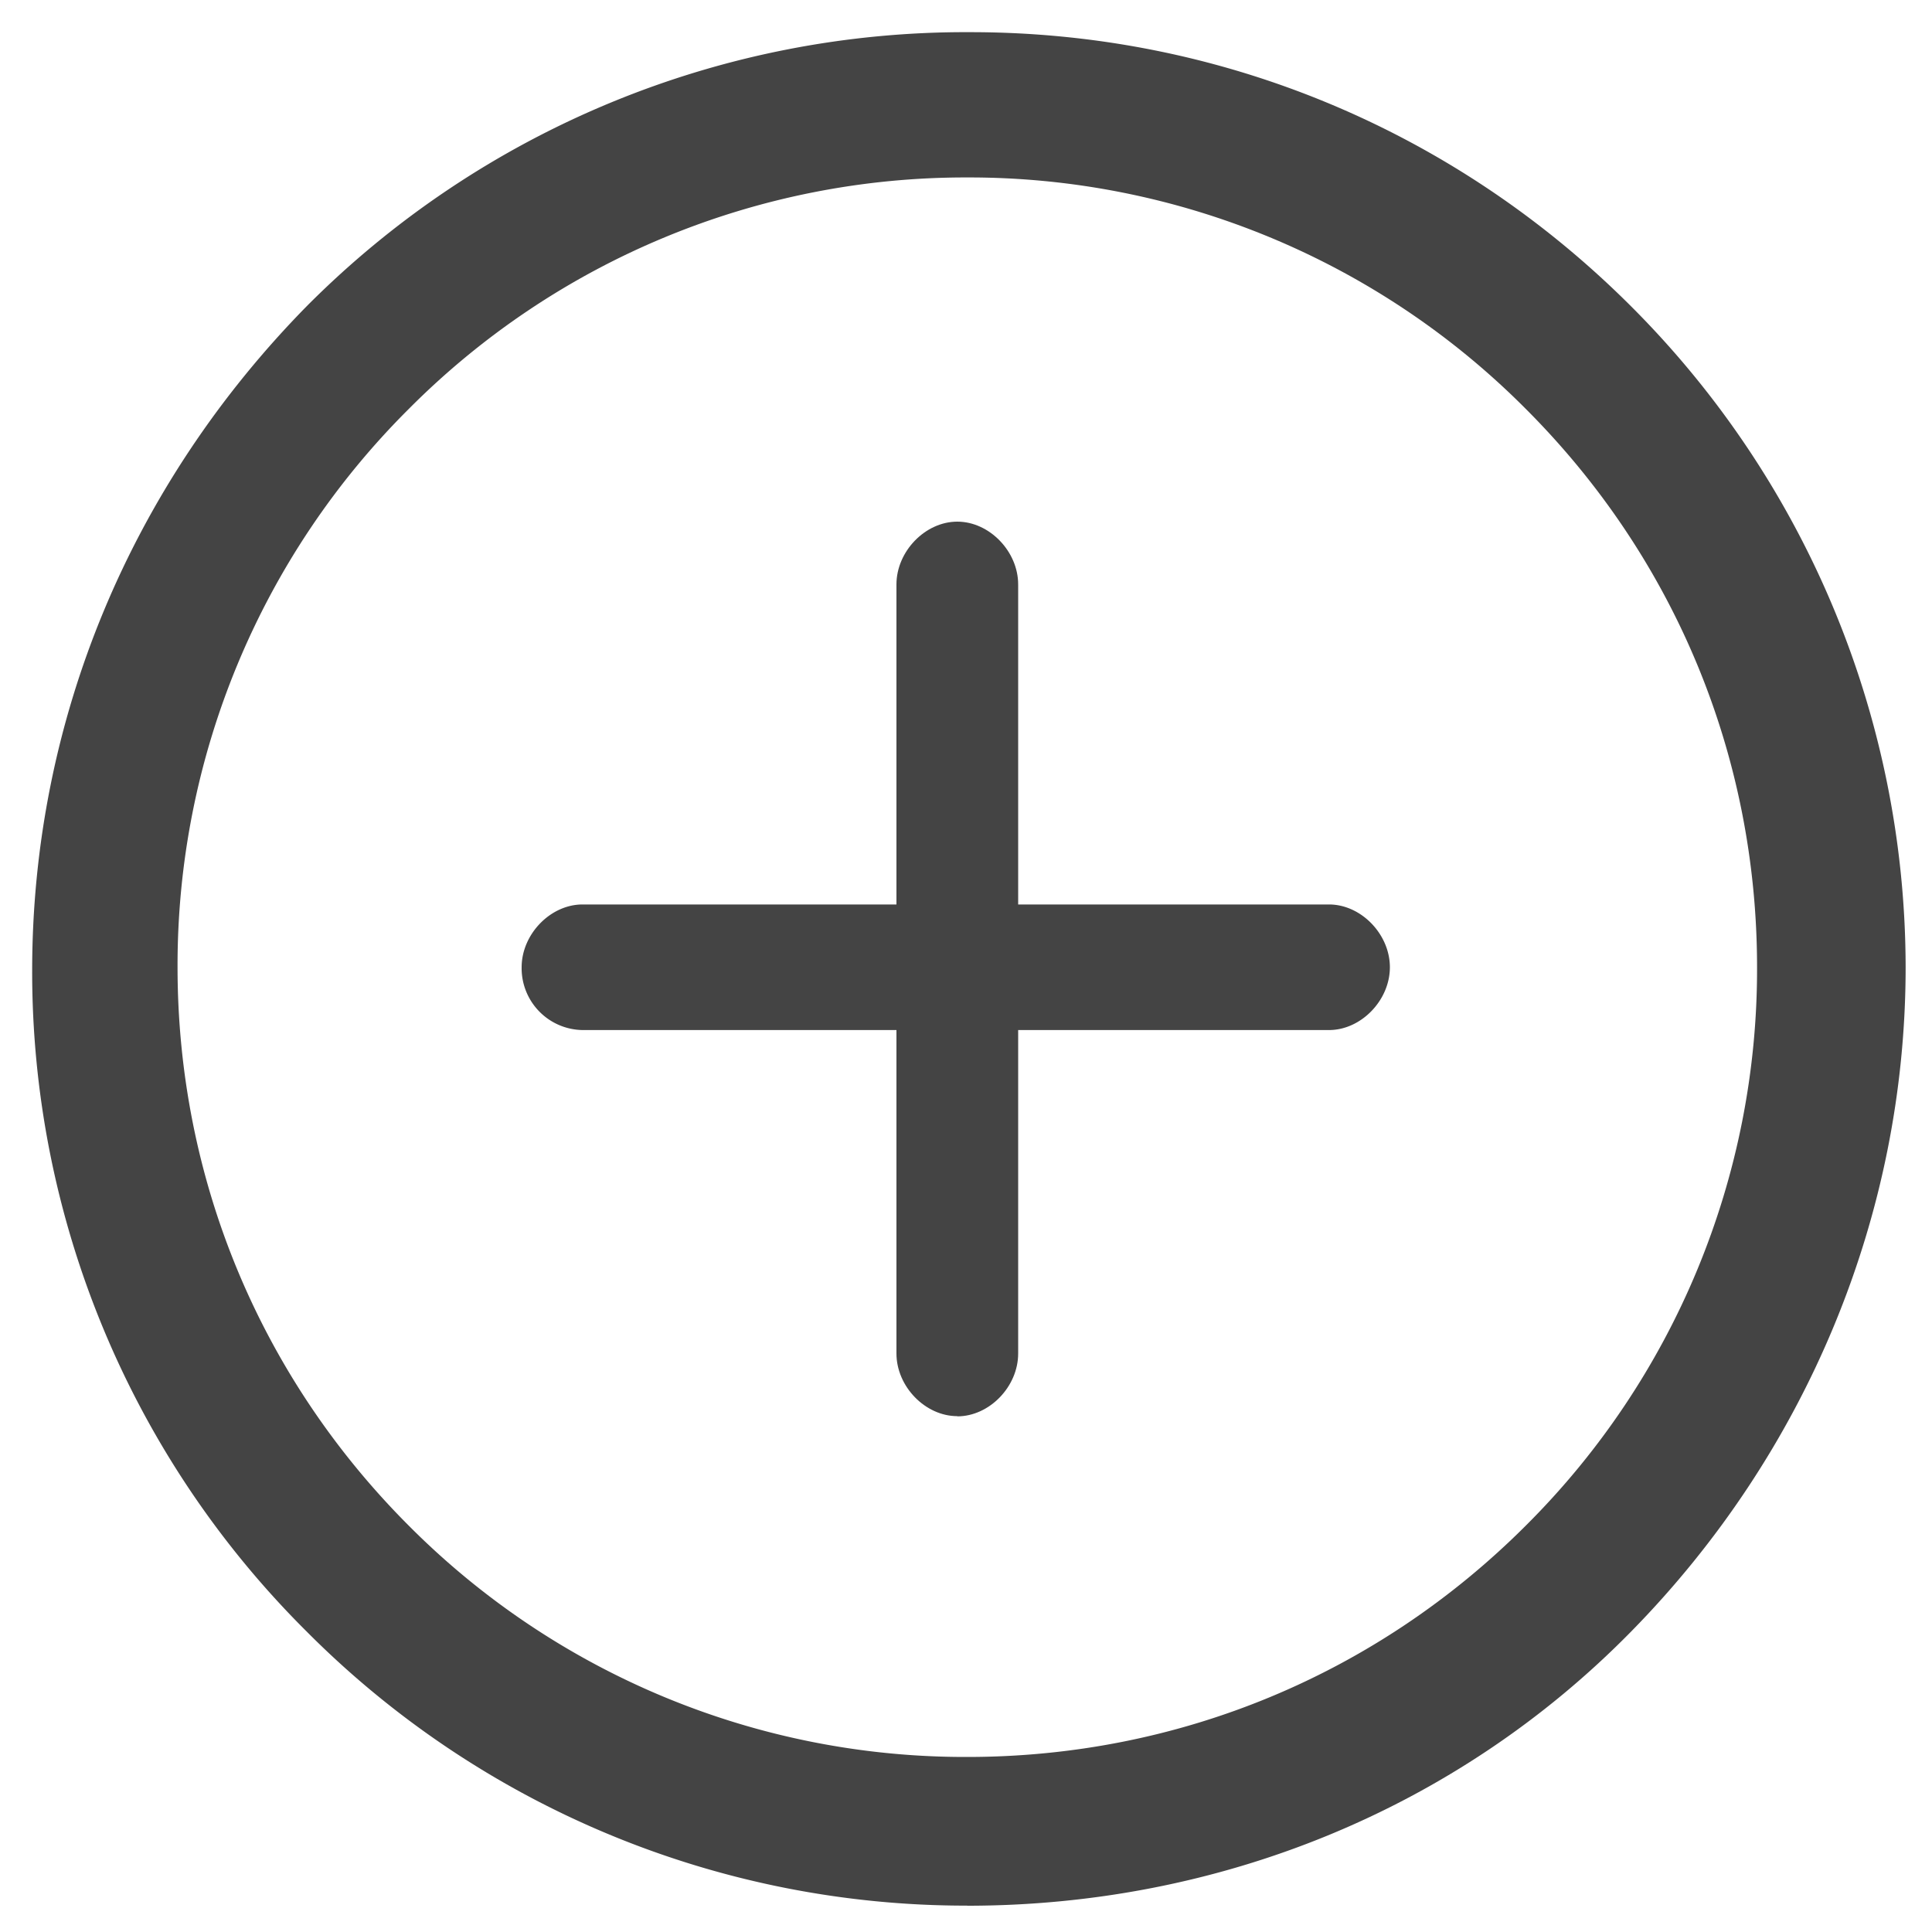 <svg xmlns="http://www.w3.org/2000/svg" width="20" height="20" viewBox="0 0 20 20">
    <g fill="#444" fill-rule="nonzero">
        <path d="M10.013 19.727a9.626 9.626 0 0 1-6.84-2.839 9.626 9.626 0 0 1-2.84-6.84c0-2.6 1.027-5.03 2.84-6.876A9.62 9.62 0 0 1 10.046.333c2.6 0 5.029 1.027 6.841 2.84a9.684 9.684 0 0 1 2.84 6.84c0 2.566-1.027 5.029-2.84 6.875-1.812 1.847-4.275 2.84-6.875 2.84zm0-17.89a8.124 8.124 0 0 0-5.78 2.395 8.123 8.123 0 0 0-2.395 5.78c0 2.19.855 4.242 2.394 5.782a8.123 8.123 0 0 0 5.781 2.394c2.19 0 4.242-.855 5.781-2.394a8.123 8.123 0 0 0 2.395-5.781c0-2.19-.855-4.242-2.395-5.781a8.123 8.123 0 0 0-5.78-2.395z"/>
        <path d="M9.91 14.66c-.332 0-.63-.307-.63-.649V6.05c0-.342.298-.65.63-.65s.63.308.63.65v7.962c0 .342-.298.65-.63.65z"/>
        <path d="M5.4 10.013c0-.342.298-.65.63-.65h7.728c.332 0 .63.308.63.65s-.298.65-.63.65H6.03a.64.64 0 0 1-.63-.65z"/>
    </g>
</svg>
